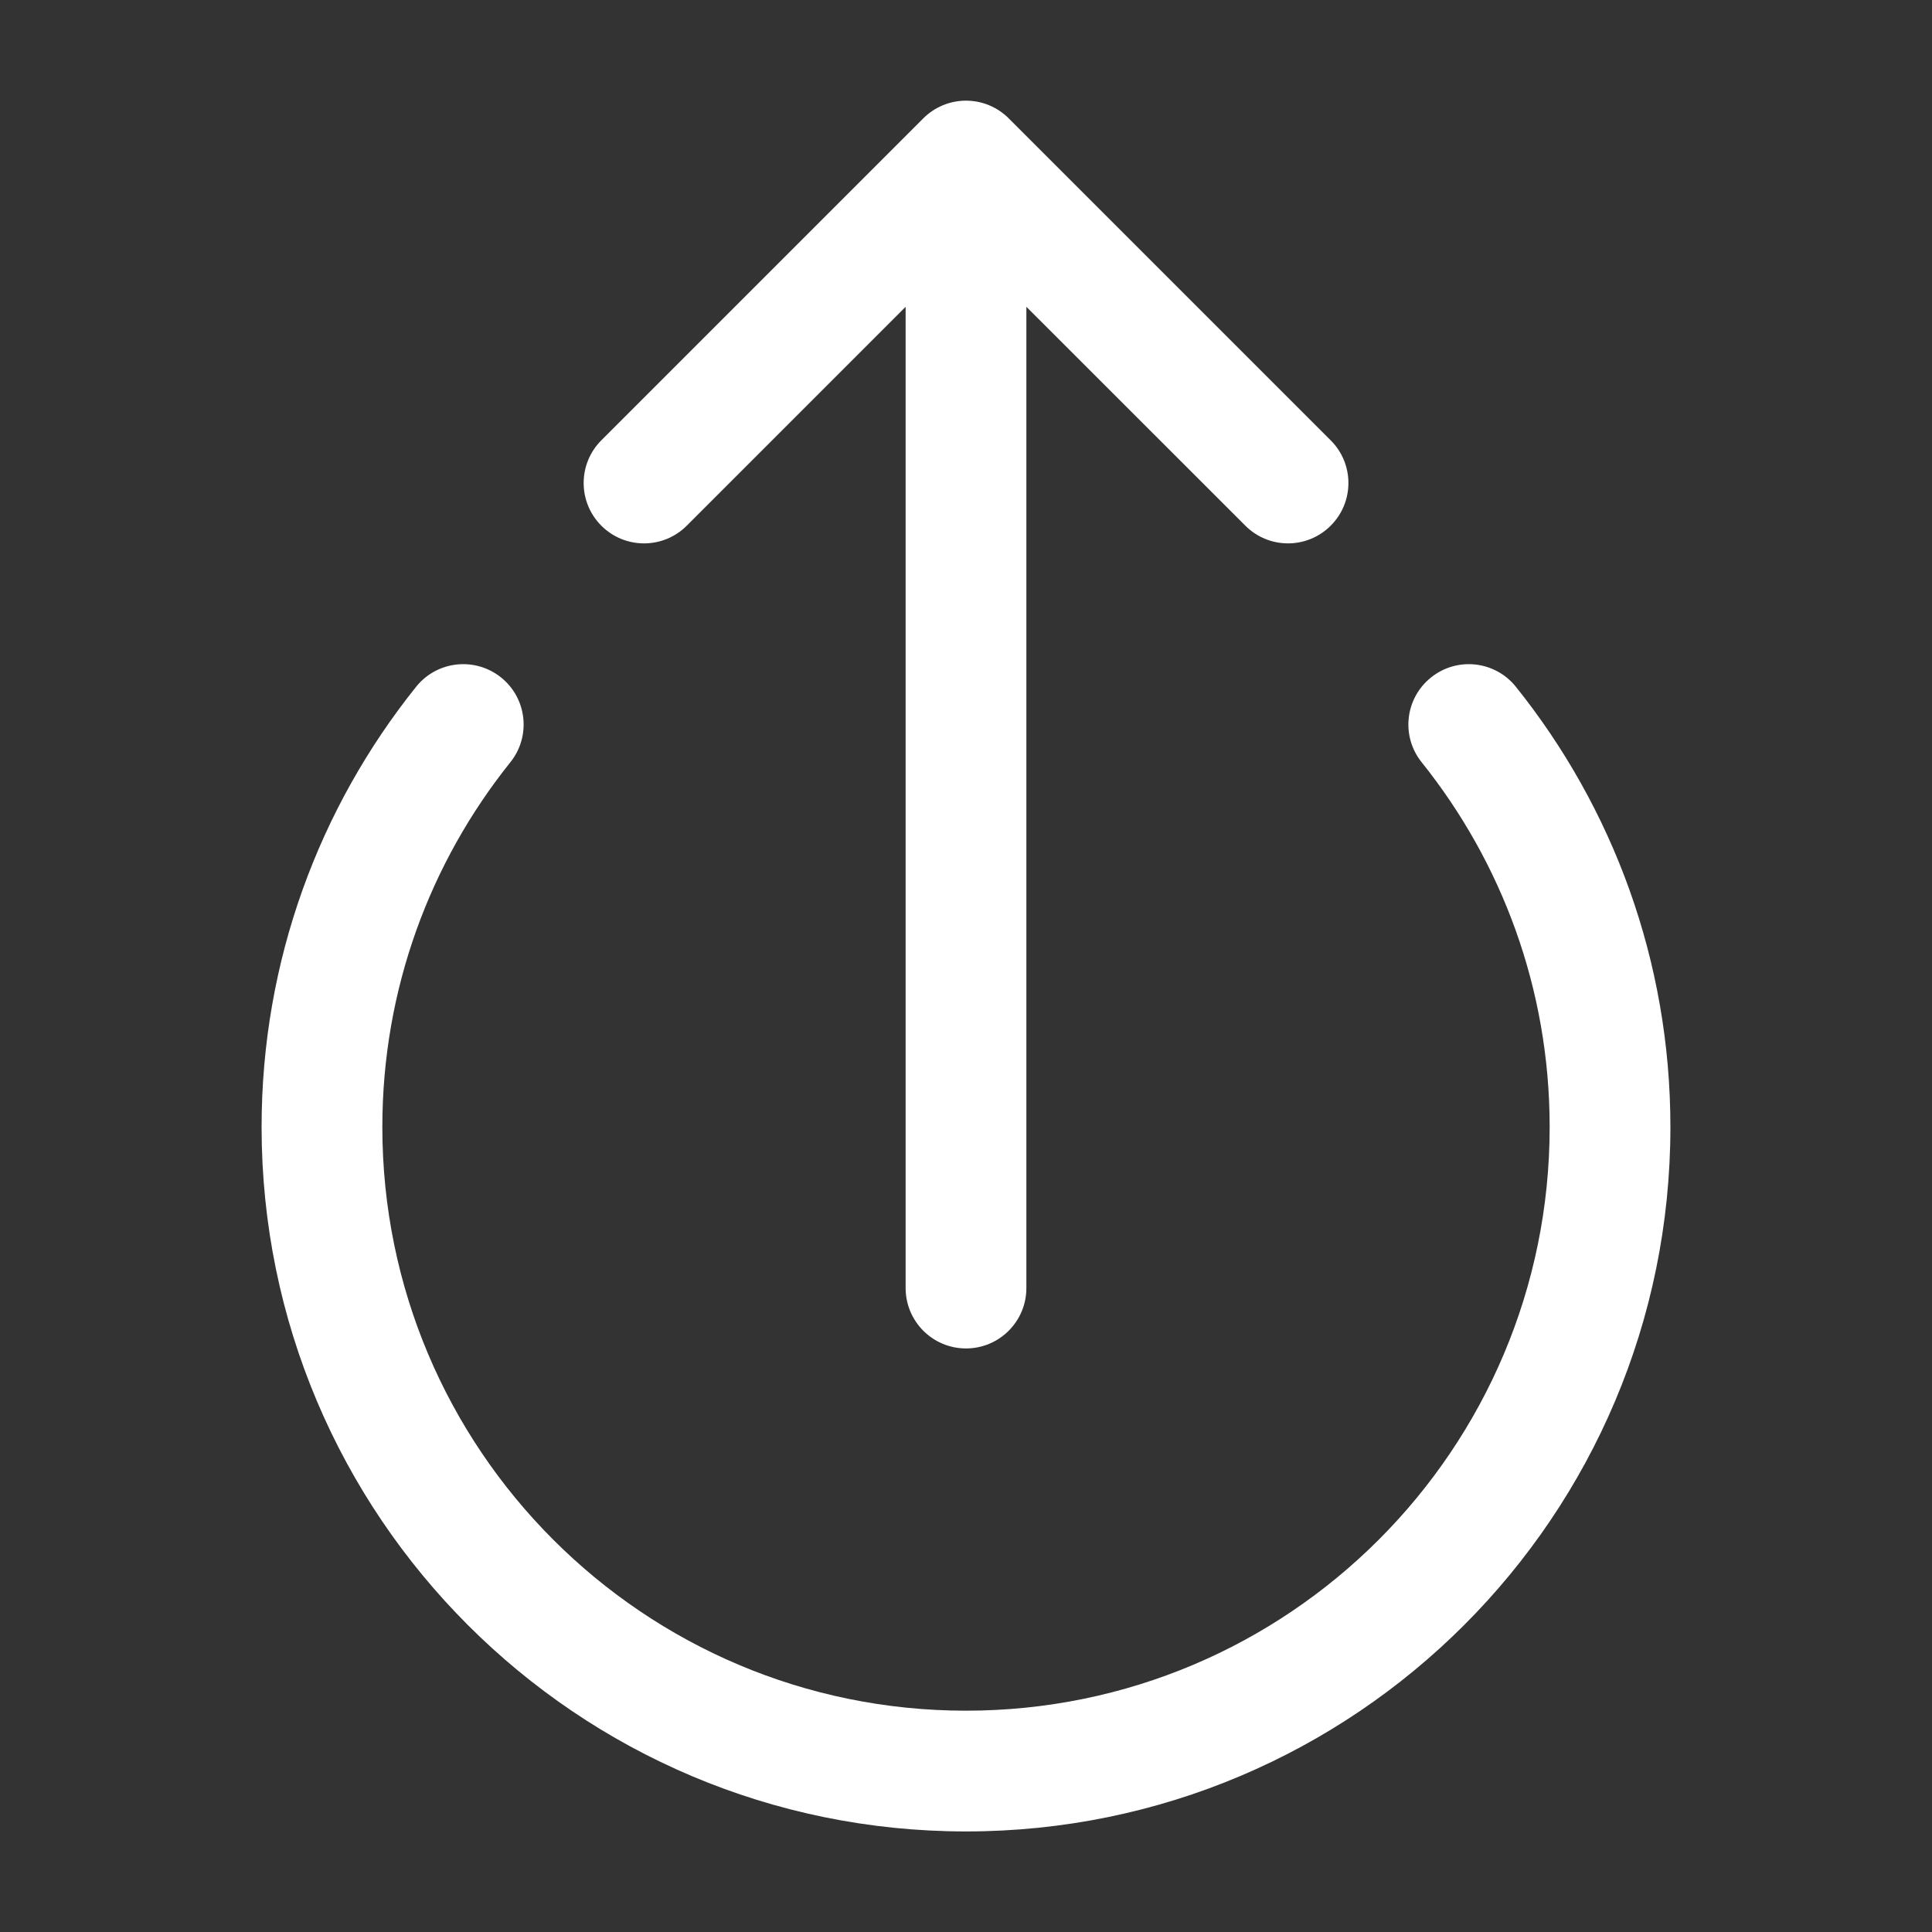 <svg width="20" height="20" viewBox="0 0 20 20" fill="none" xmlns="http://www.w3.org/2000/svg">
<rect x="0" y="0" width="20" height="20" fill="#333333" stroke="none"/>
<path fill-rule="evenodd" clip-rule="evenodd" d="M6.225 4.558C5.981 4.802 5.981 5.198 6.225 5.442C6.469 5.686 6.865 5.686 7.109 5.442L9.375 3.176V13.334C9.375 13.679 9.655 13.959 10 13.959C10.345 13.959 10.625 13.679 10.625 13.334V3.176L12.892 5.442C13.136 5.686 13.531 5.686 13.775 5.442C14.02 5.198 14.02 4.802 13.775 4.558L10.442 1.225C10.325 1.108 10.166 1.042 10 1.042C9.834 1.042 9.675 1.108 9.558 1.225L6.225 4.558ZM5.283 7.891C5.499 7.622 5.456 7.229 5.187 7.013C4.917 6.797 4.524 6.84 4.308 7.109C3.307 8.358 2.708 9.943 2.708 11.667C2.708 15.694 5.973 18.959 10 18.959C14.027 18.959 17.292 15.694 17.292 11.667C17.292 9.943 16.693 8.358 15.692 7.109C15.476 6.84 15.083 6.797 14.814 7.013C14.544 7.229 14.501 7.622 14.717 7.891C15.546 8.926 16.042 10.238 16.042 11.667C16.042 15.004 13.337 17.709 10 17.709C6.663 17.709 3.958 15.004 3.958 11.667C3.958 10.238 4.454 8.926 5.283 7.891Z" fill="white"/>
</svg>
